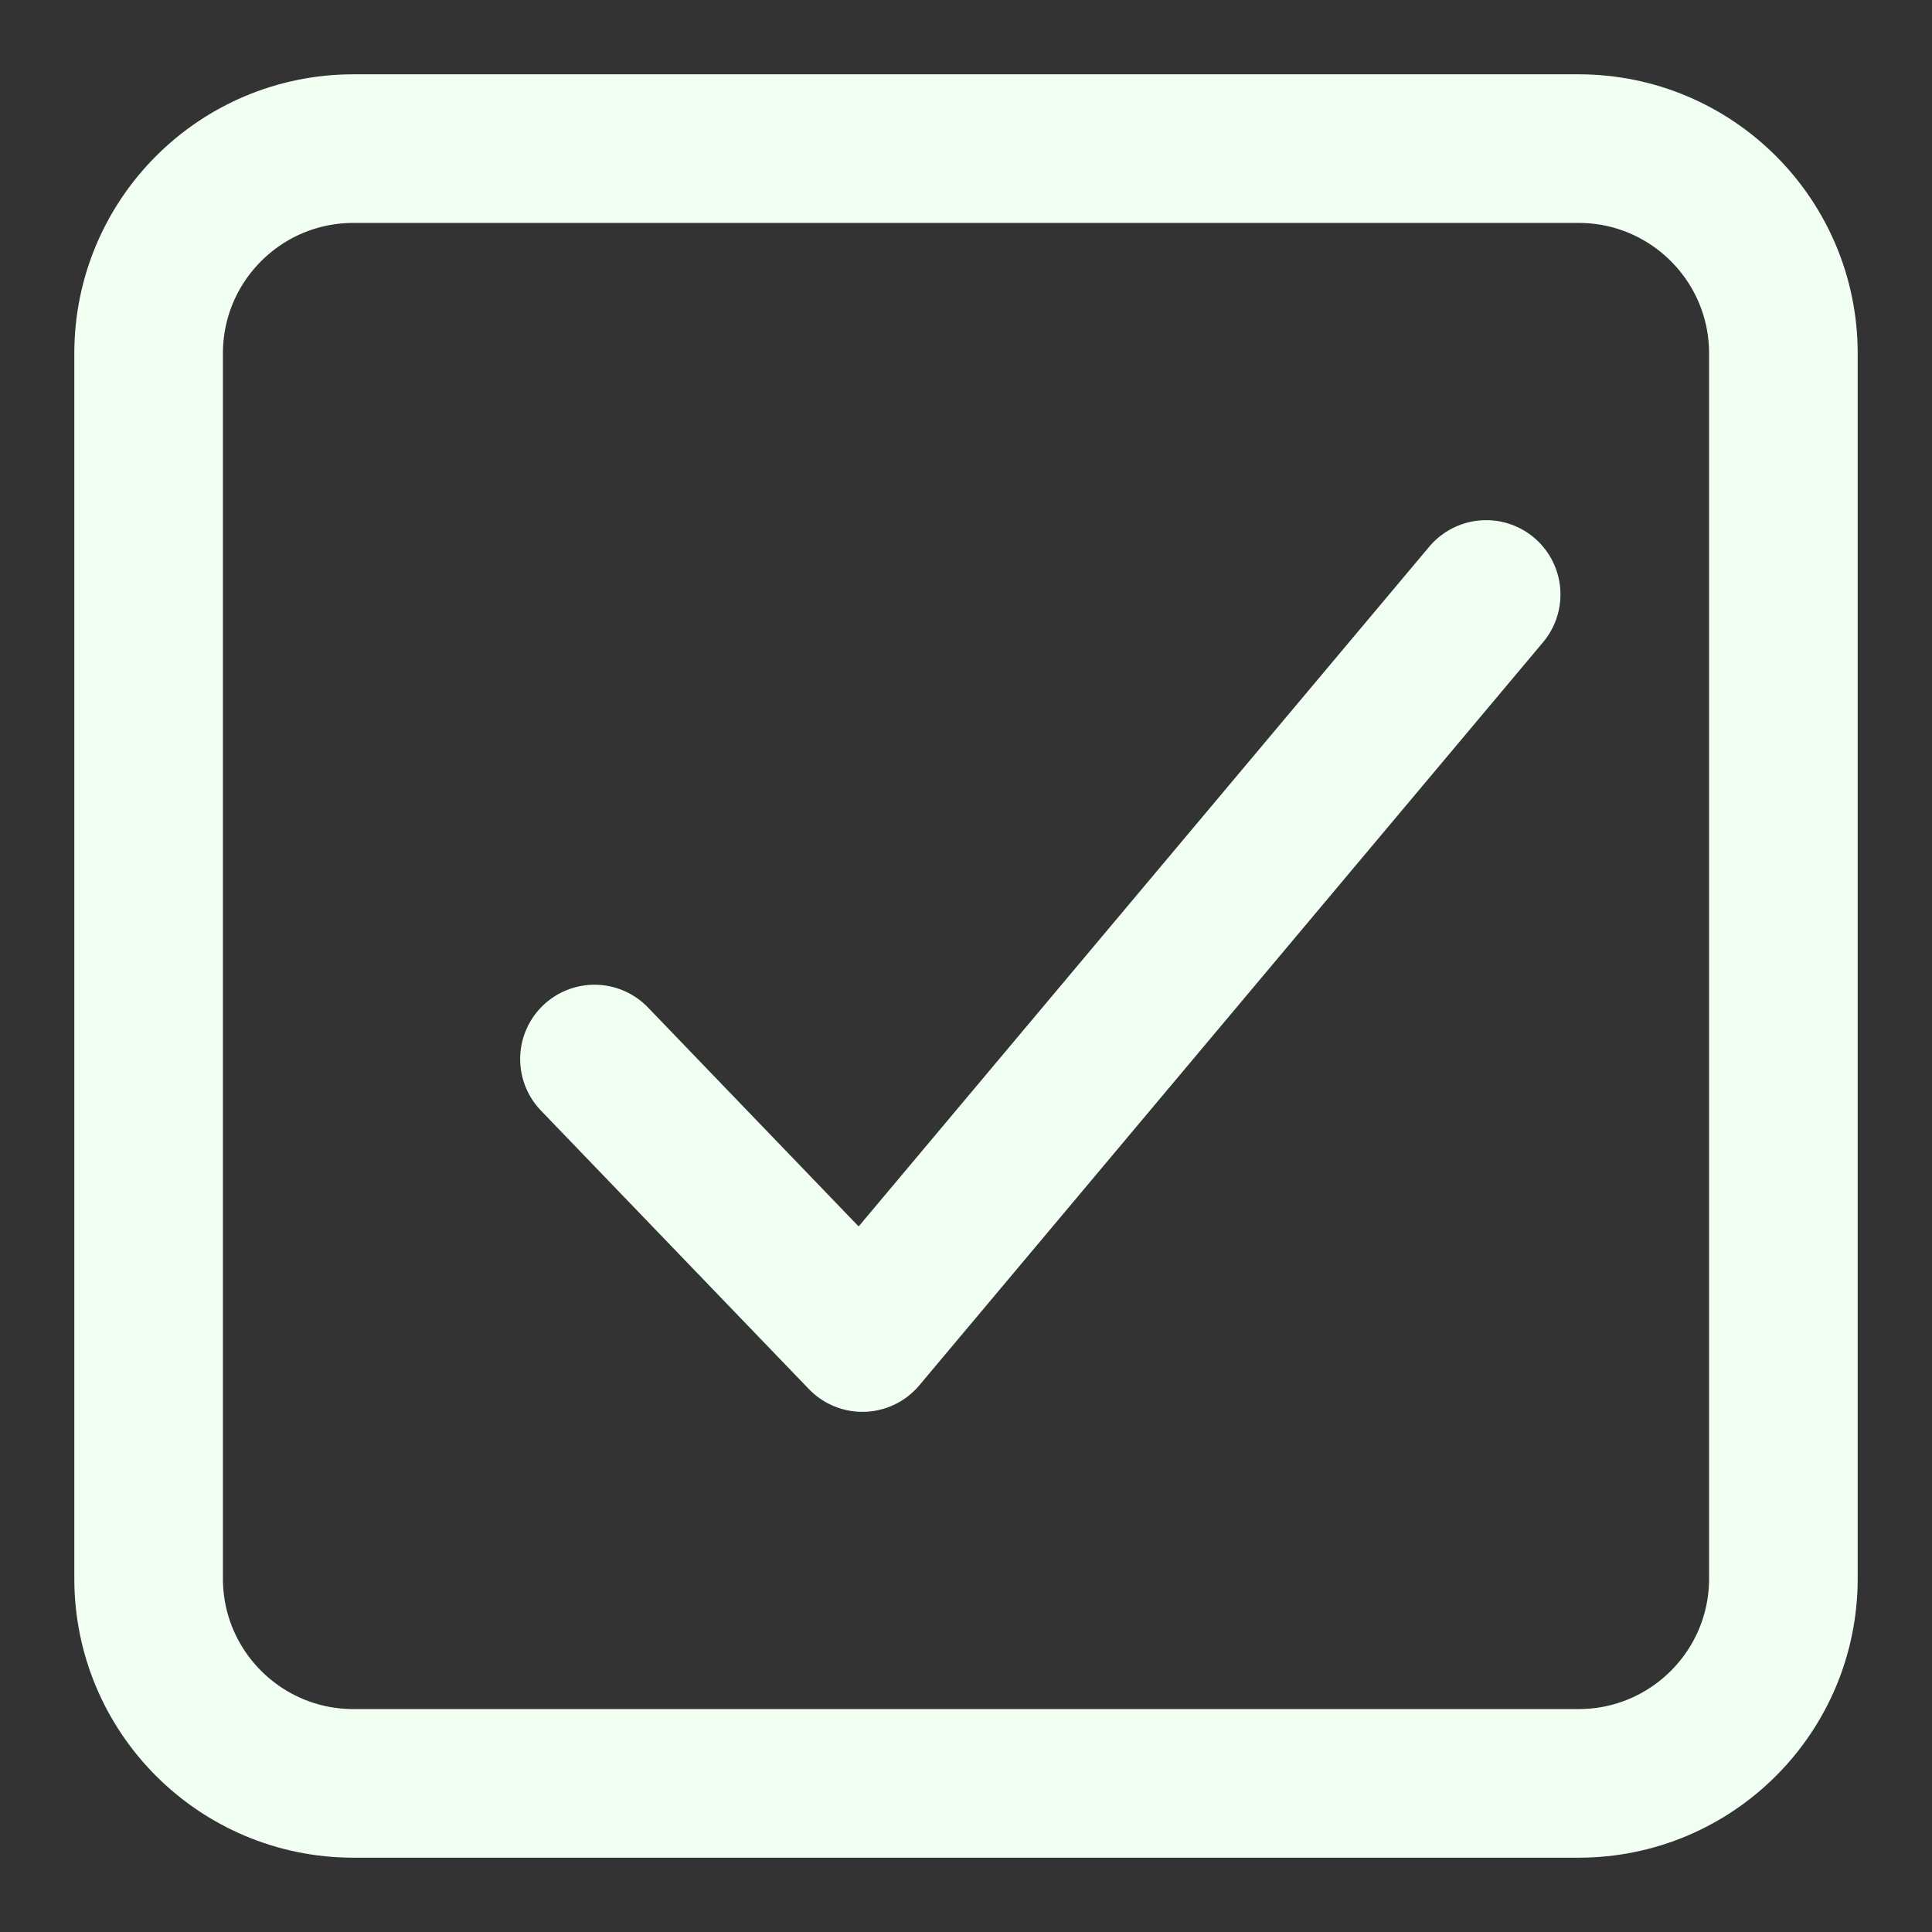 <svg width="13" height="13" viewBox="0 0 13 13" fill="none" xmlns="http://www.w3.org/2000/svg">
<rect x="0" y="0" width="13" height="13" fill="#333333" stroke="none"/>
<path d="M10.622 1H2.378C1.617 1 1 1.617 1 2.378V10.622C1 11.383 1.617 12 2.378 12H10.622C11.383 12 12 11.383 12 10.622V2.378C12 1.617 11.383 1 10.622 1Z" stroke="#F1FFF3" stroke-linecap="round" stroke-linejoin="round"/>
<path d="M4 7.126L5.803 9L10 4" stroke="#F1FFF3" stroke-linecap="round" stroke-linejoin="round"/>
</svg>
